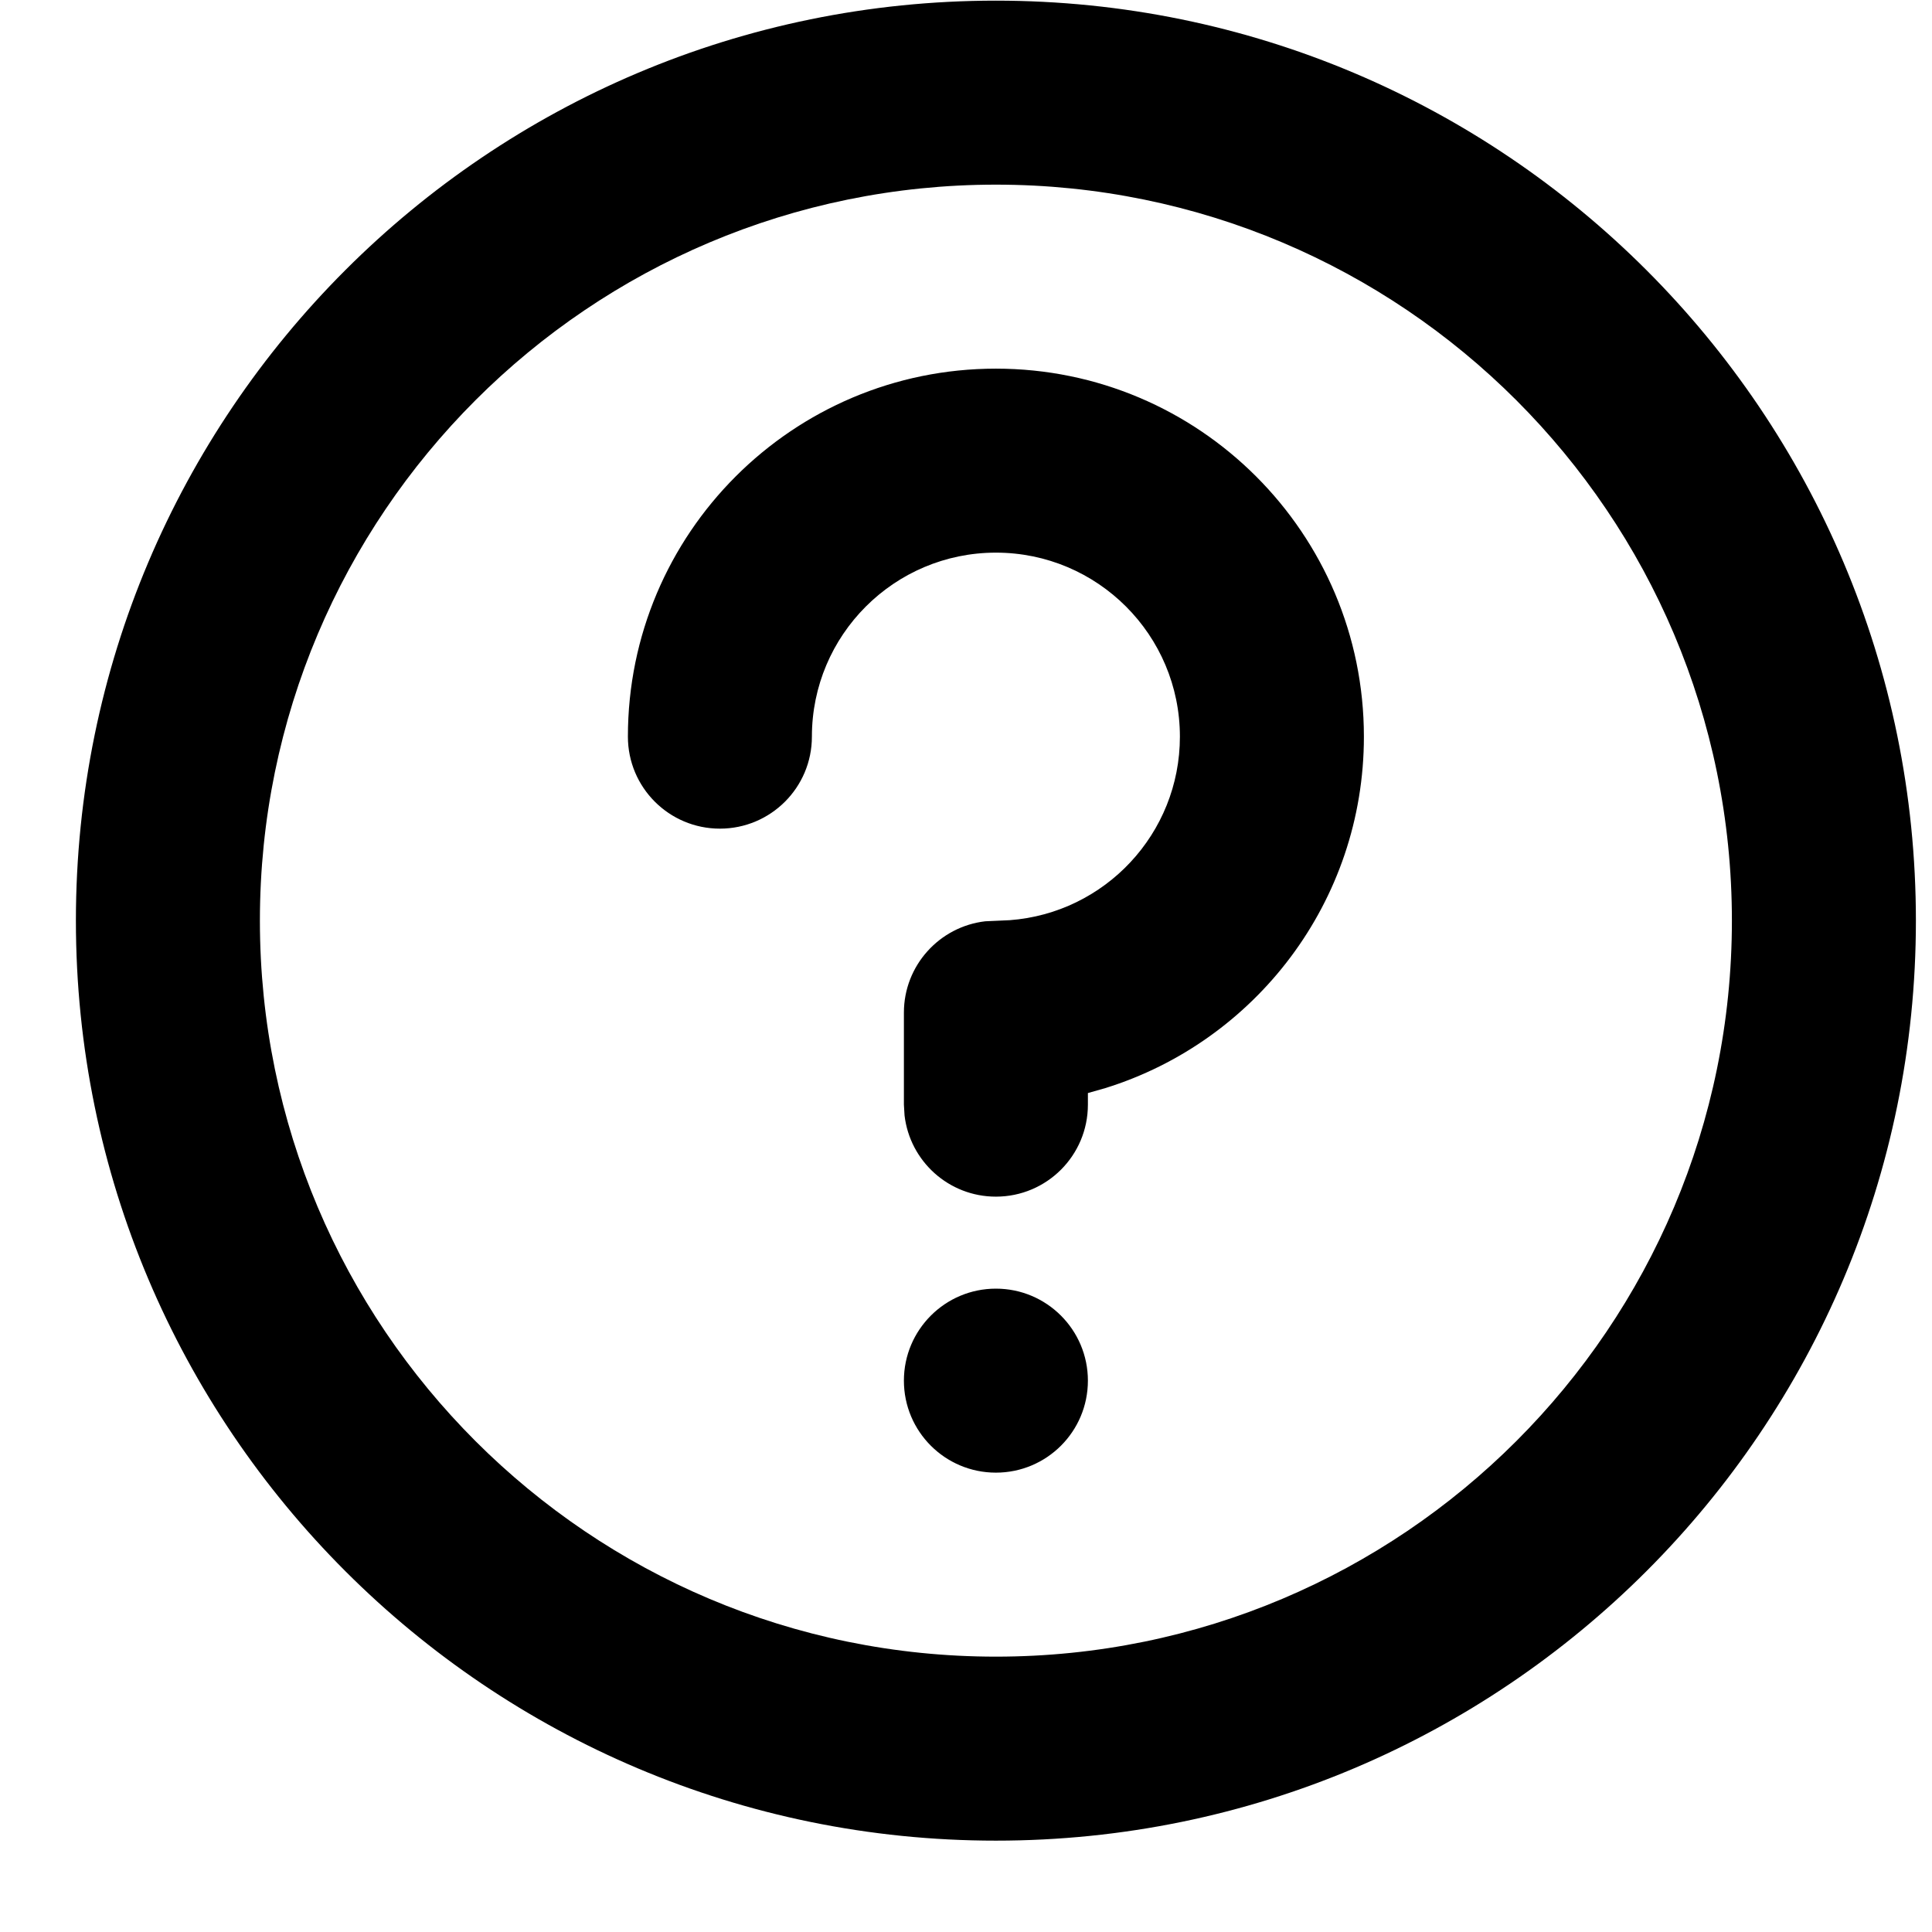 <svg width="21" height="21" viewBox="0 0 21 21" fill="none" xmlns="http://www.w3.org/2000/svg">
<path fill-rule="evenodd" clip-rule="evenodd" d="M10.825 0.007C16.348 0.007 20.825 4.484 20.825 10.007C20.825 15.53 16.348 20.007 10.825 20.007C5.302 20.007 0.825 15.53 0.825 10.007C0.825 4.484 5.302 0.007 10.825 0.007ZM10.825 2.007C6.407 2.007 2.825 5.589 2.825 10.007C2.825 14.426 6.407 18.007 10.825 18.007C15.243 18.007 18.825 14.426 18.825 10.007C18.825 5.589 15.243 2.007 10.825 2.007ZM10.825 14.007C11.377 14.007 11.825 14.455 11.825 15.007C11.825 15.56 11.377 16.007 10.825 16.007C10.273 16.007 9.825 15.56 9.825 15.007C9.825 14.455 10.273 14.007 10.825 14.007ZM10.825 4.007C13.034 4.007 14.825 5.798 14.825 8.007C14.825 9.802 13.643 11.321 12.015 11.827L11.825 11.881V12.007C11.825 12.56 11.377 13.007 10.825 13.007C10.312 13.007 9.89 12.621 9.832 12.124L9.825 12.007V11.007C9.825 10.495 10.211 10.072 10.709 10.014L10.975 10.002C12.009 9.925 12.825 9.062 12.825 8.007C12.825 6.903 11.93 6.007 10.825 6.007C9.721 6.007 8.825 6.903 8.825 8.007C8.825 8.56 8.377 9.007 7.825 9.007C7.273 9.007 6.825 8.56 6.825 8.007C6.825 5.798 8.616 4.007 10.825 4.007Z" fill="black"/>
</svg>
